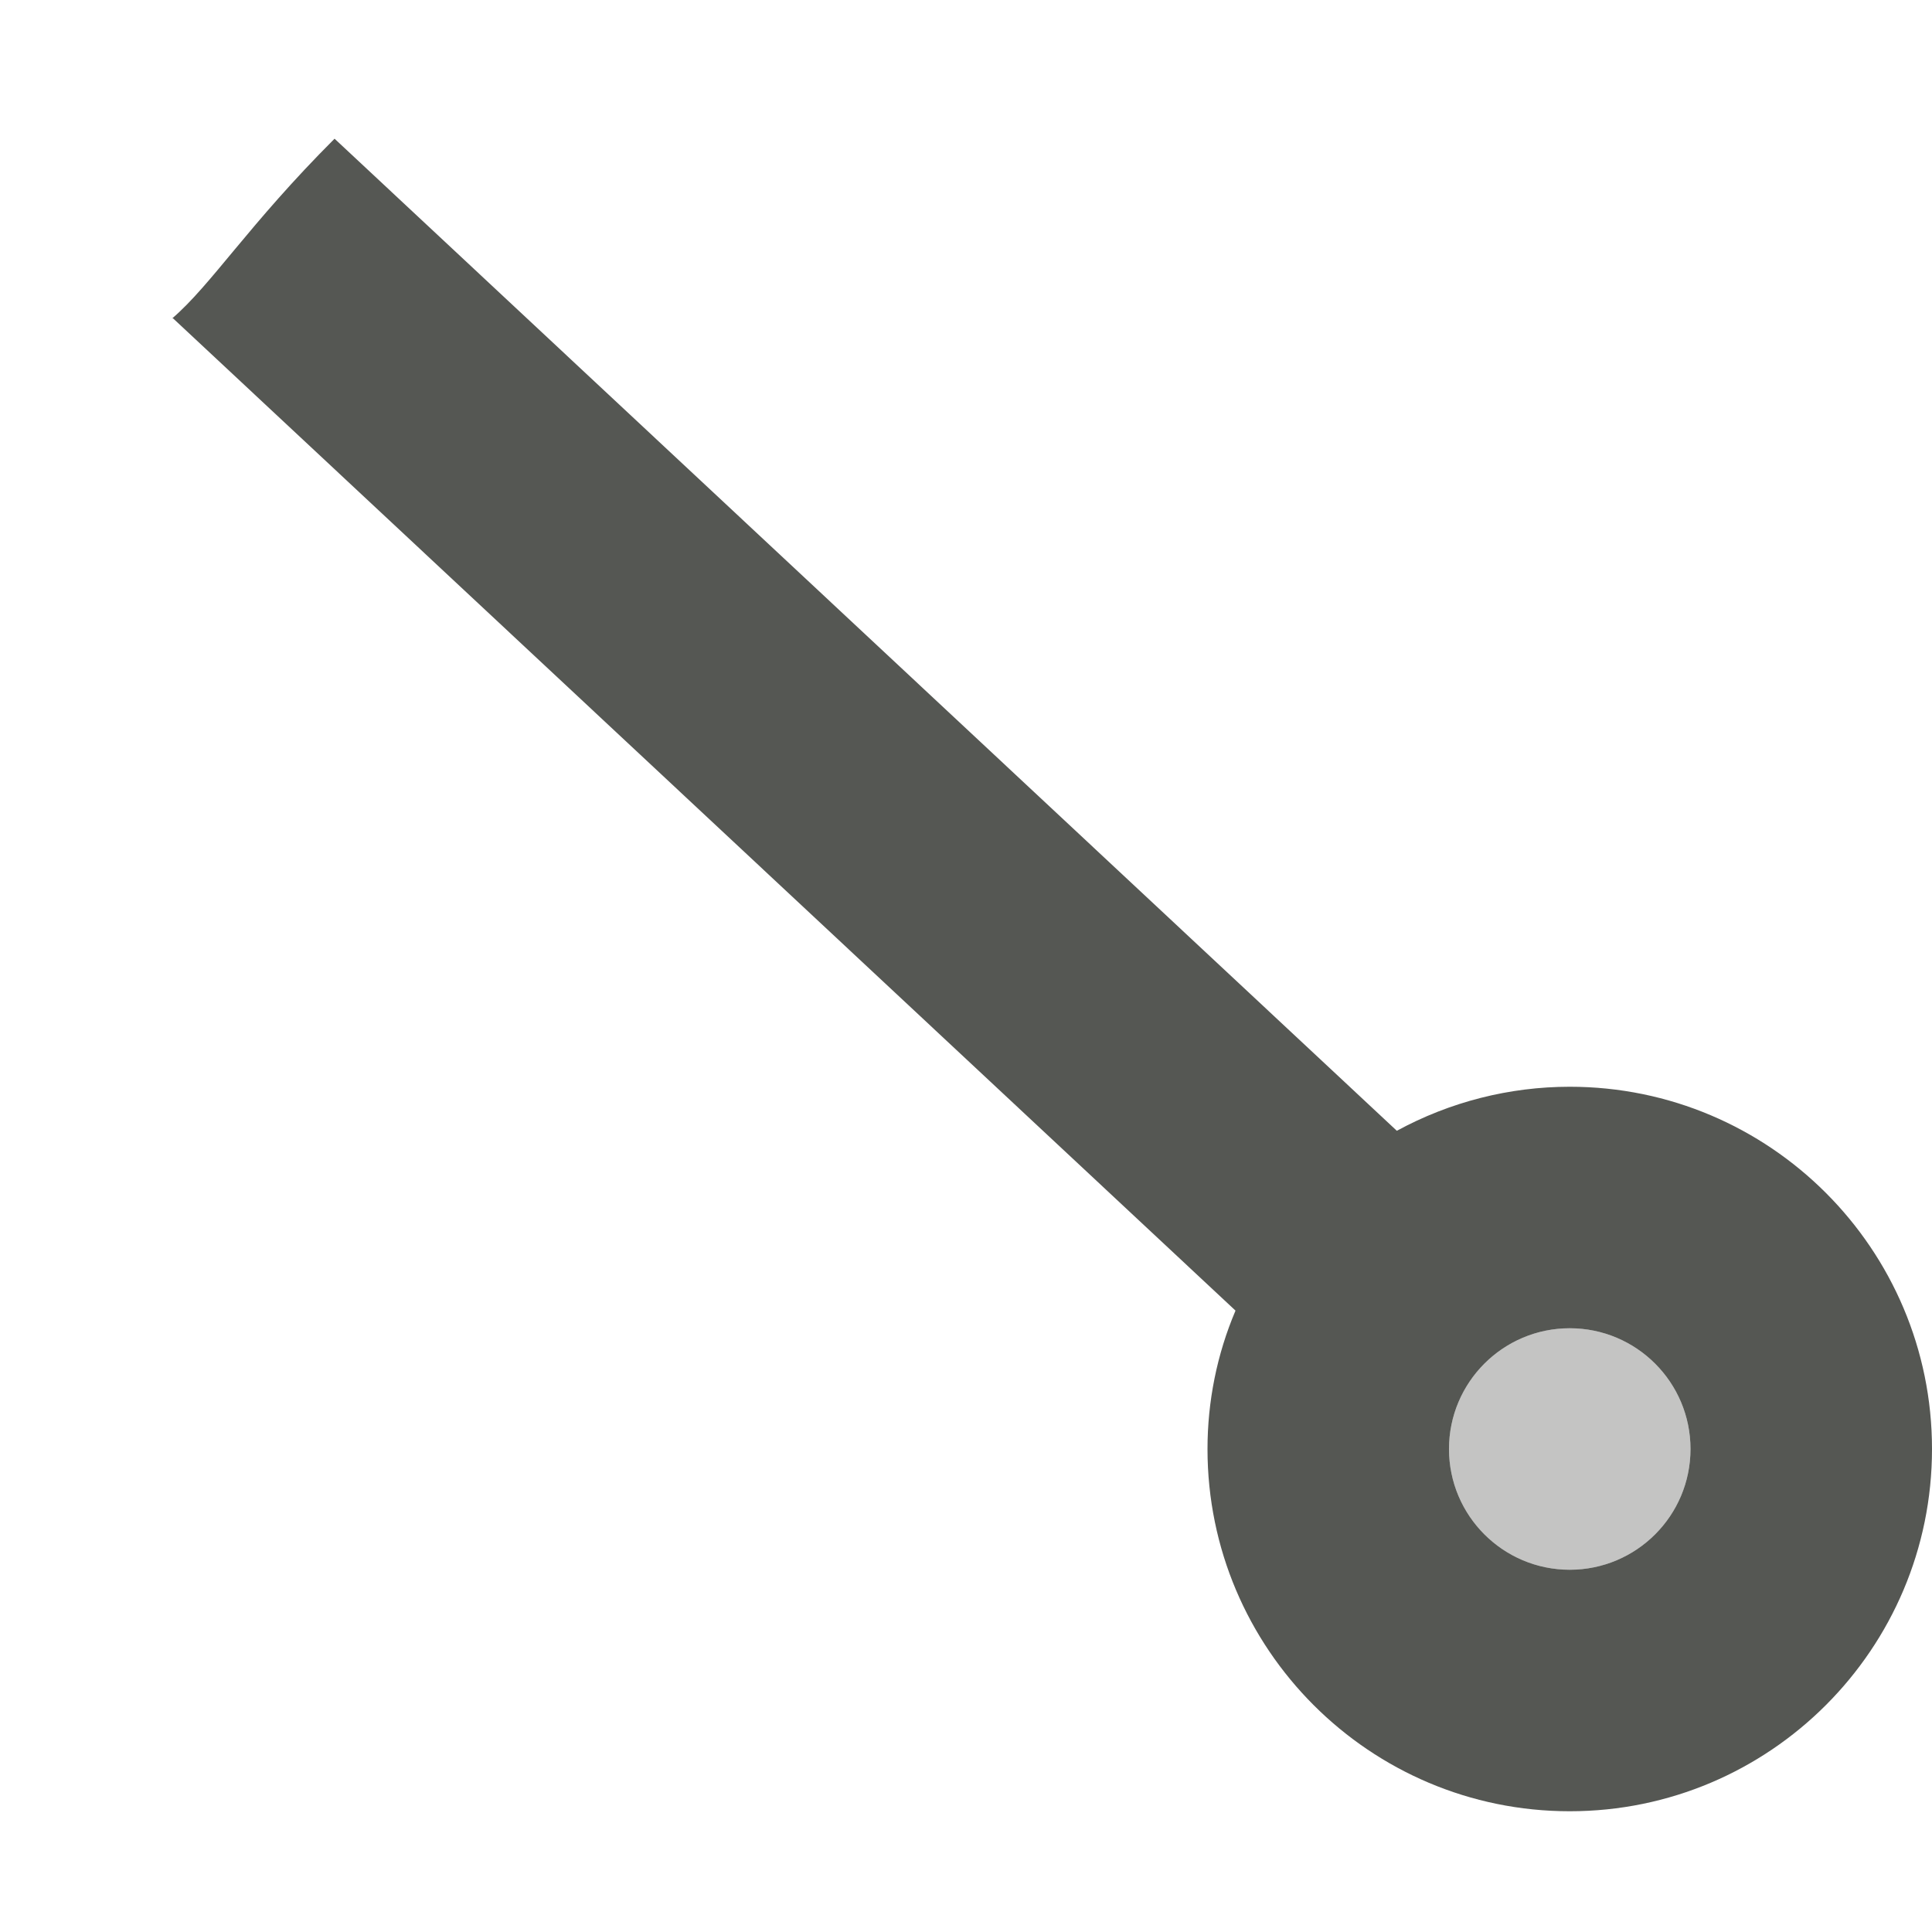 <?xml version="1.0" encoding="UTF-8"?>
<svg xmlns="http://www.w3.org/2000/svg" xmlns:xlink="http://www.w3.org/1999/xlink" width="24px" height="24px" viewBox="0 0 24 24" version="1.1">
<defs>
<filter id="alpha" filterUnits="objectBoundingBox" x="0%" y="0%" width="100%" height="100%">
  <feColorMatrix type="matrix" in="SourceGraphic" values="0 0 0 0 1 0 0 0 0 1 0 0 0 0 1 0 0 0 1 0"/>
</filter>
<mask id="mask0">
  <g filter="url(#alpha)">
<rect x="0" y="0" width="24" height="24" style="fill:rgb(0%,0%,0%);fill-opacity:0.35;stroke:none;"/>
  </g>
</mask>
<clipPath id="clip1">
  <rect x="0" y="0" width="24" height="24"/>
</clipPath>
<g id="surface5" clip-path="url(#clip1)">
<path style=" stroke:none;fill-rule:nonzero;fill:rgb(33.333%,34.118%,32.549%);fill-opacity:1;" d="M 19.5 16.5 C 18.672 16.5 18 17.172 18 18 C 18 18.828 18.672 19.5 19.5 19.5 C 20.328 19.5 21 18.828 21 18 C 21 17.172 20.328 16.5 19.5 16.5 Z M 19.5 16.5 "/>
</g>
</defs>
<g id="surface1">
<use xlink:href="#surface5" mask="url(#mask0)"/>
<path style=" stroke:none;fill-rule:nonzero;fill:rgb(33.333%,34.118%,32.549%);fill-opacity:1;" d="M 4.156 1.723 C 3.086 2.793 2.625 3.539 2.137 3.957 C 2.141 3.957 2.145 3.953 2.148 3.953 L 15.348 16.281 C 15.117 16.824 15 17.41 15 18 C 15 20.484 17.016 22.5 19.5 22.5 C 21.984 22.5 24 20.484 24 18 C 24 15.516 21.984 13.5 19.5 13.5 C 18.75 13.5 18.012 13.688 17.352 14.047 Z M 19.5 16.5 C 20.328 16.5 21 17.172 21 18 C 21 18.828 20.328 19.5 19.5 19.5 C 18.672 19.5 18 18.828 18 18 C 18 17.172 18.672 16.5 19.5 16.5 Z M 19.5 16.5 "/>
</g>
</svg>
